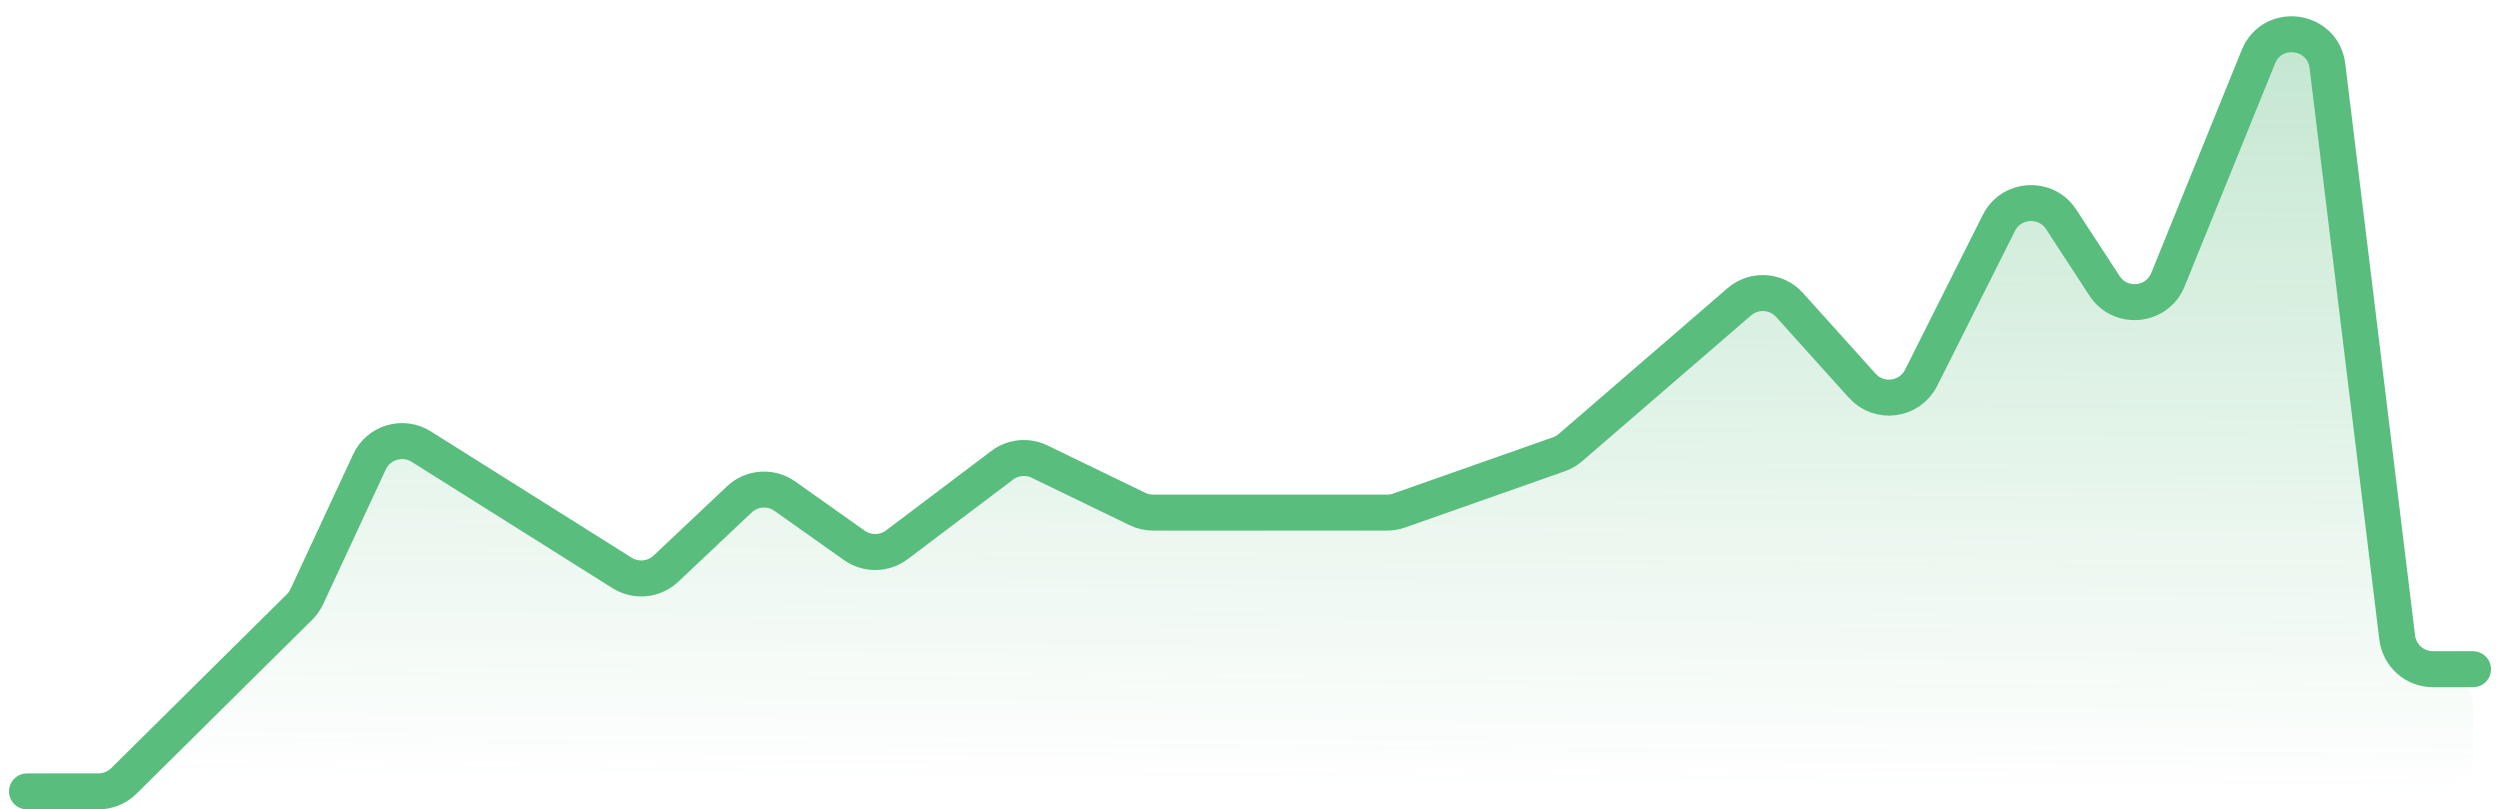 <svg width="139" height="45" viewBox="0 0 139 45" fill="none" xmlns="http://www.w3.org/2000/svg">
<path d="M16.69 33.714L6.885 43.421C6.51 43.792 6.004 44 5.477 44H135.5C136.605 44 137.5 43.105 137.5 42V39.208C137.5 38.103 136.605 37.208 135.5 37.208H135.289C134.27 37.208 133.414 36.442 133.301 35.43L129.792 4.073C129.567 2.065 126.846 1.619 125.991 3.45L120.699 14.795C120.098 16.085 118.38 16.351 117.416 15.304L114.413 12.044C113.488 11.039 111.85 11.237 111.19 12.434L106.435 21.066C105.775 22.263 104.137 22.461 103.212 21.456L99.466 17.388C98.748 16.609 97.547 16.524 96.728 17.195L87.292 24.919C87.119 25.06 86.924 25.171 86.715 25.248L83.312 26.5L77.784 28.392C77.575 28.464 77.356 28.5 77.136 28.5H64.115C63.813 28.5 63.515 28.432 63.243 28.3L57.8 25.665C57.125 25.338 56.323 25.416 55.724 25.869L49.867 30.289C49.172 30.814 48.218 30.828 47.507 30.326L43.637 27.587C42.859 27.037 41.802 27.112 41.109 27.765L36.981 31.659C36.34 32.265 35.376 32.378 34.611 31.938L23.481 25.532C22.5 24.968 21.247 25.328 20.717 26.327L17.049 33.231C16.954 33.409 16.833 33.572 16.69 33.714Z" fill="url(#paint0_linear_4057_52947)"/>
<path d="M1.5 44H5.477C6.004 44 6.51 43.792 6.885 43.421L16.651 33.752C16.82 33.586 16.957 33.39 17.058 33.175L20.543 25.68C21.051 24.588 22.402 24.19 23.421 24.831L34.589 31.855C35.361 32.34 36.363 32.242 37.026 31.617L41.109 27.765C41.802 27.112 42.859 27.037 43.637 27.587L47.507 30.326C48.218 30.828 49.172 30.814 49.867 30.289L55.724 25.869C56.323 25.416 57.125 25.338 57.8 25.665L63.243 28.3C63.515 28.432 63.813 28.5 64.115 28.5H70.562H77.127C77.353 28.5 77.578 28.462 77.791 28.386L86.675 25.258C86.91 25.175 87.128 25.048 87.317 24.885L96.705 16.78C97.529 16.069 98.77 16.147 99.498 16.956L103.54 21.446C104.483 22.492 106.182 22.264 106.814 21.005L111.139 12.393C111.831 11.014 113.758 10.905 114.601 12.197L117.01 15.89C117.892 17.243 119.931 17.046 120.538 15.549L125.566 3.155C126.342 1.243 129.154 1.616 129.405 3.665L133.285 35.45C133.408 36.453 134.26 37.208 135.271 37.208H137.5" stroke="#58BD7D" stroke-width="2" stroke-linecap="round" stroke-linejoin="round"/>
<defs>
<linearGradient id="paint0_linear_4057_52947" x1="70.3" y1="-89.019" x2="69.317" y2="43.999" gradientUnits="userSpaceOnUse">
<stop stop-color="#45B36B"/>
<stop offset="1" stop-color="#45B36B" stop-opacity="0"/>
</linearGradient>
</defs>
</svg>
